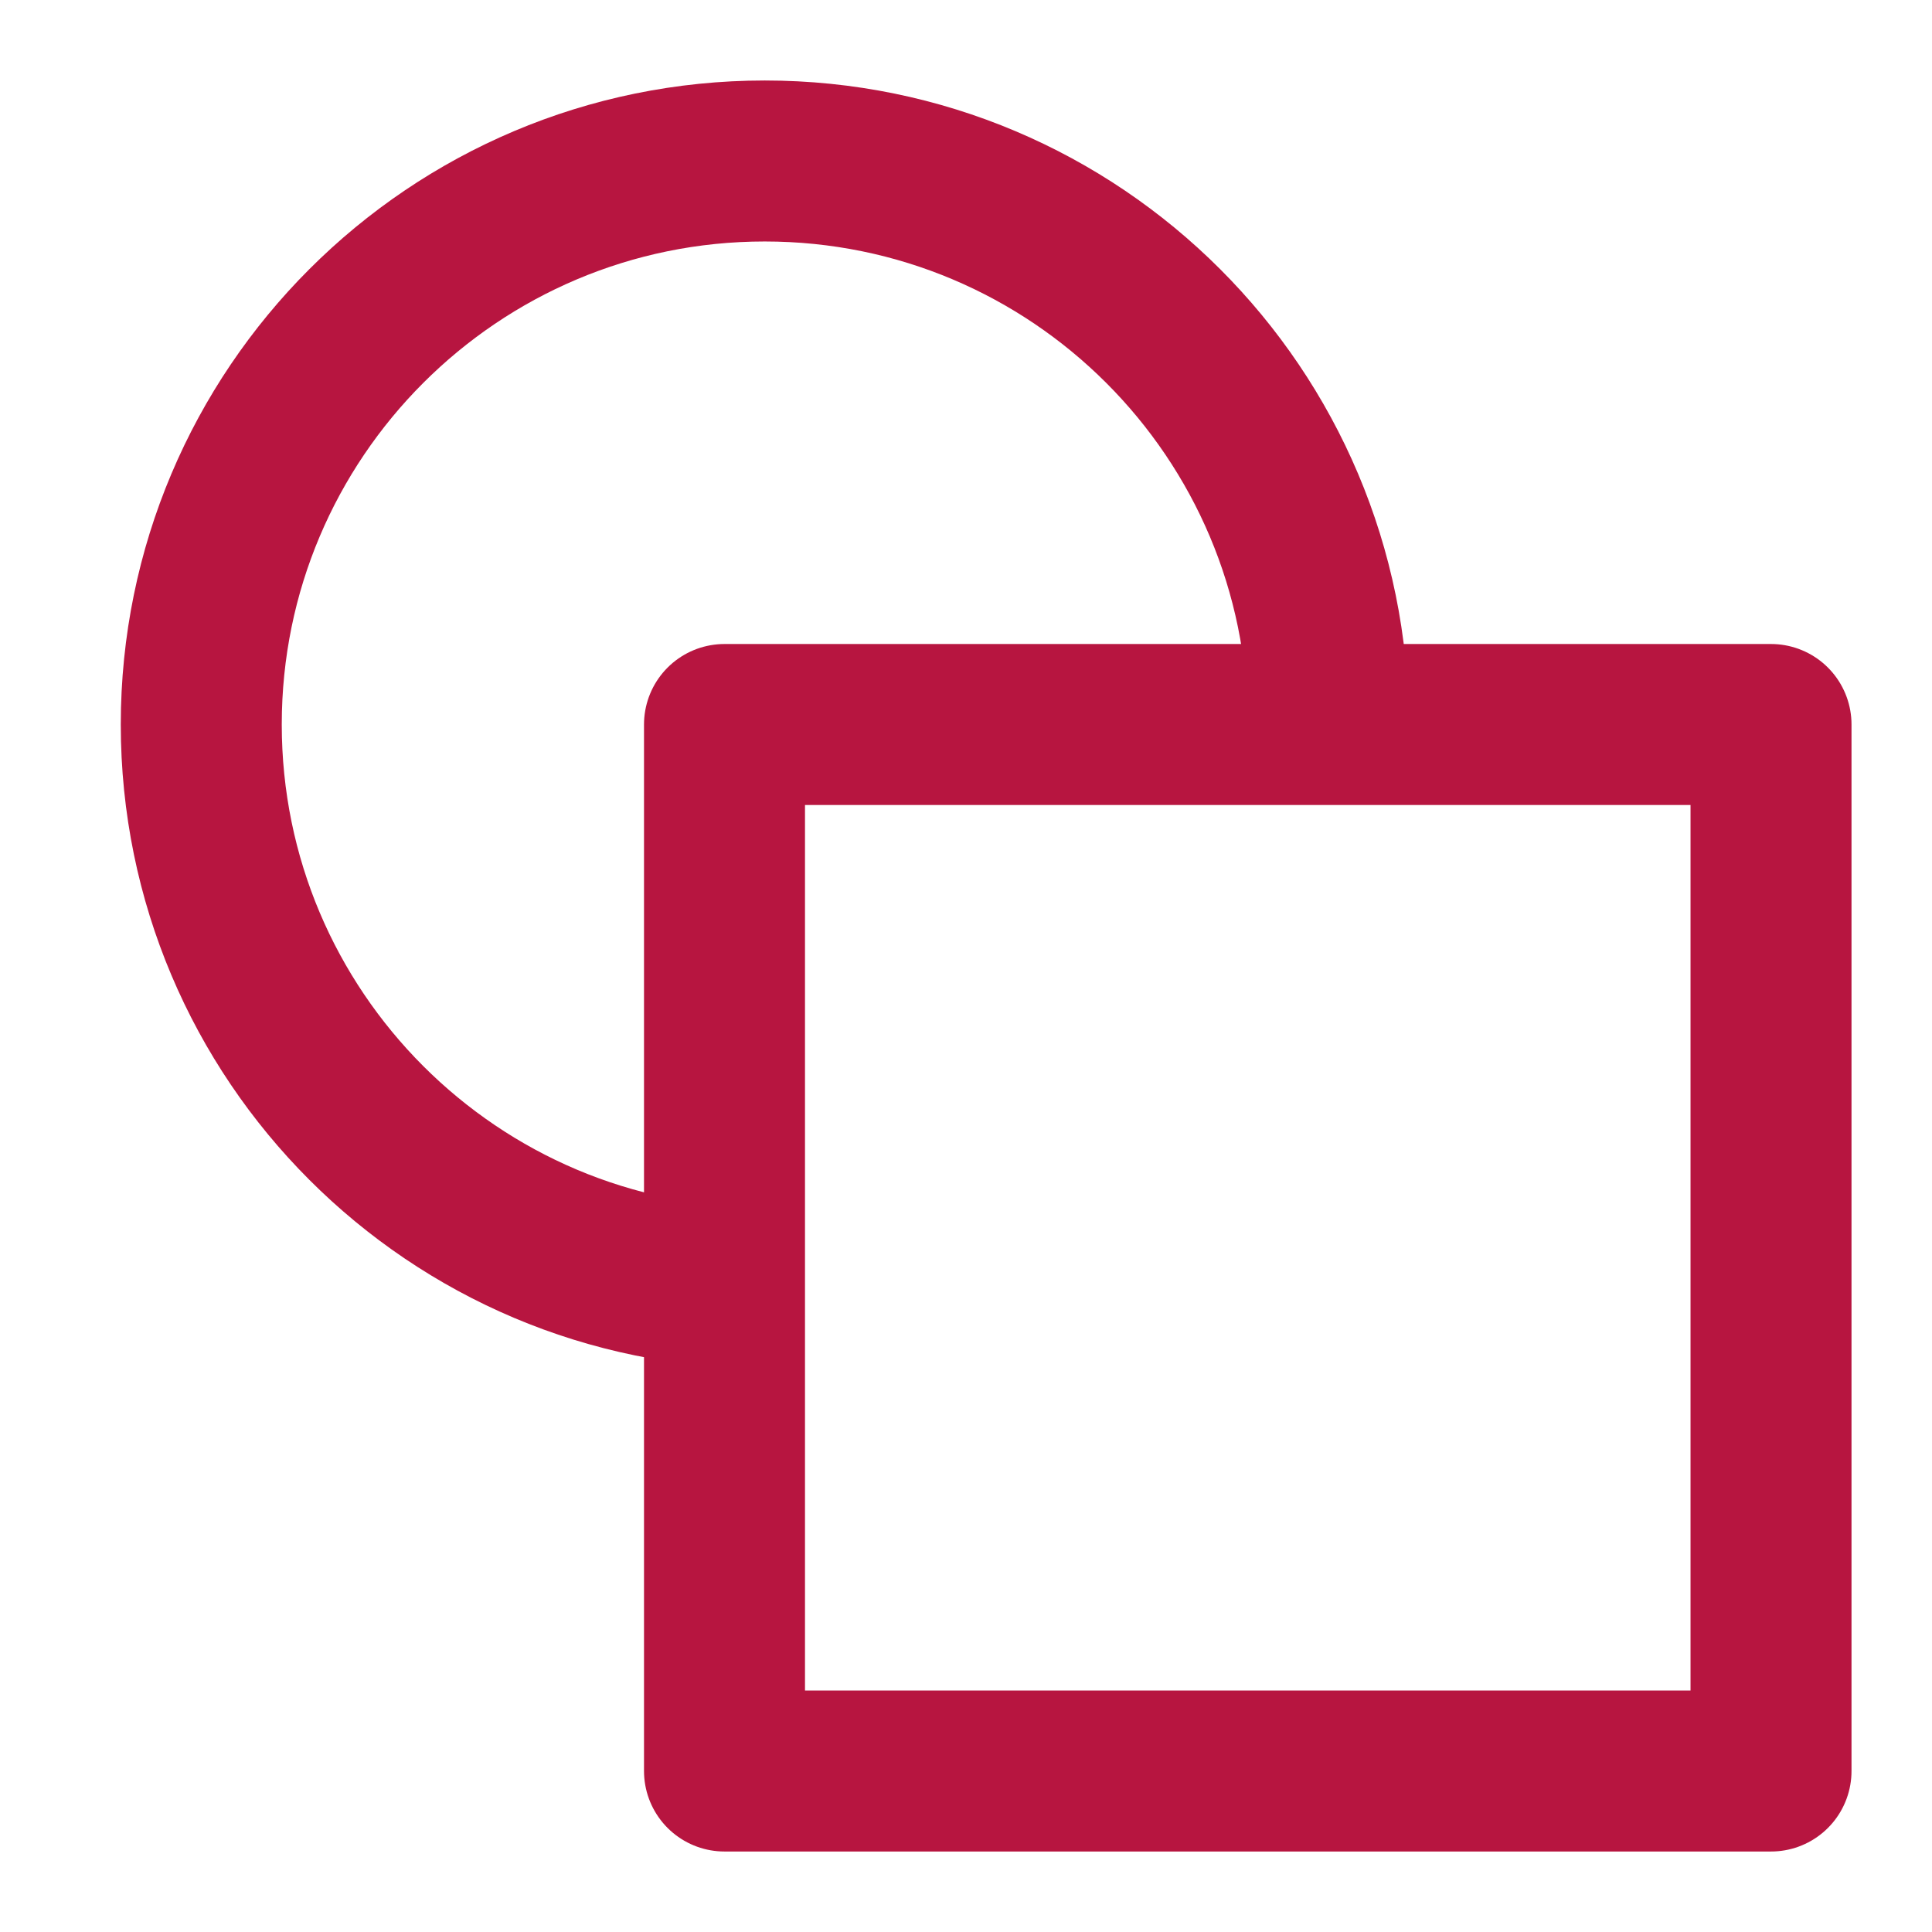 <svg width="40" height="40" viewBox="0 0 40 40" fill="none" xmlns="http://www.w3.org/2000/svg">
<path d="M15.833 26.667C9.39 26.667 4.167 21.443 4.167 15C4.167 8.557 9.39 3.333 15.833 3.333C22.277 3.333 27.5 8.557 27.5 15" stroke="#B71540" stroke-width="3.333" stroke-linejoin="round"/>
<path d="M15 15H36.667V36.667H15V15Z" stroke="#B71540" stroke-width="3.333" stroke-linejoin="round"/>
</svg>
